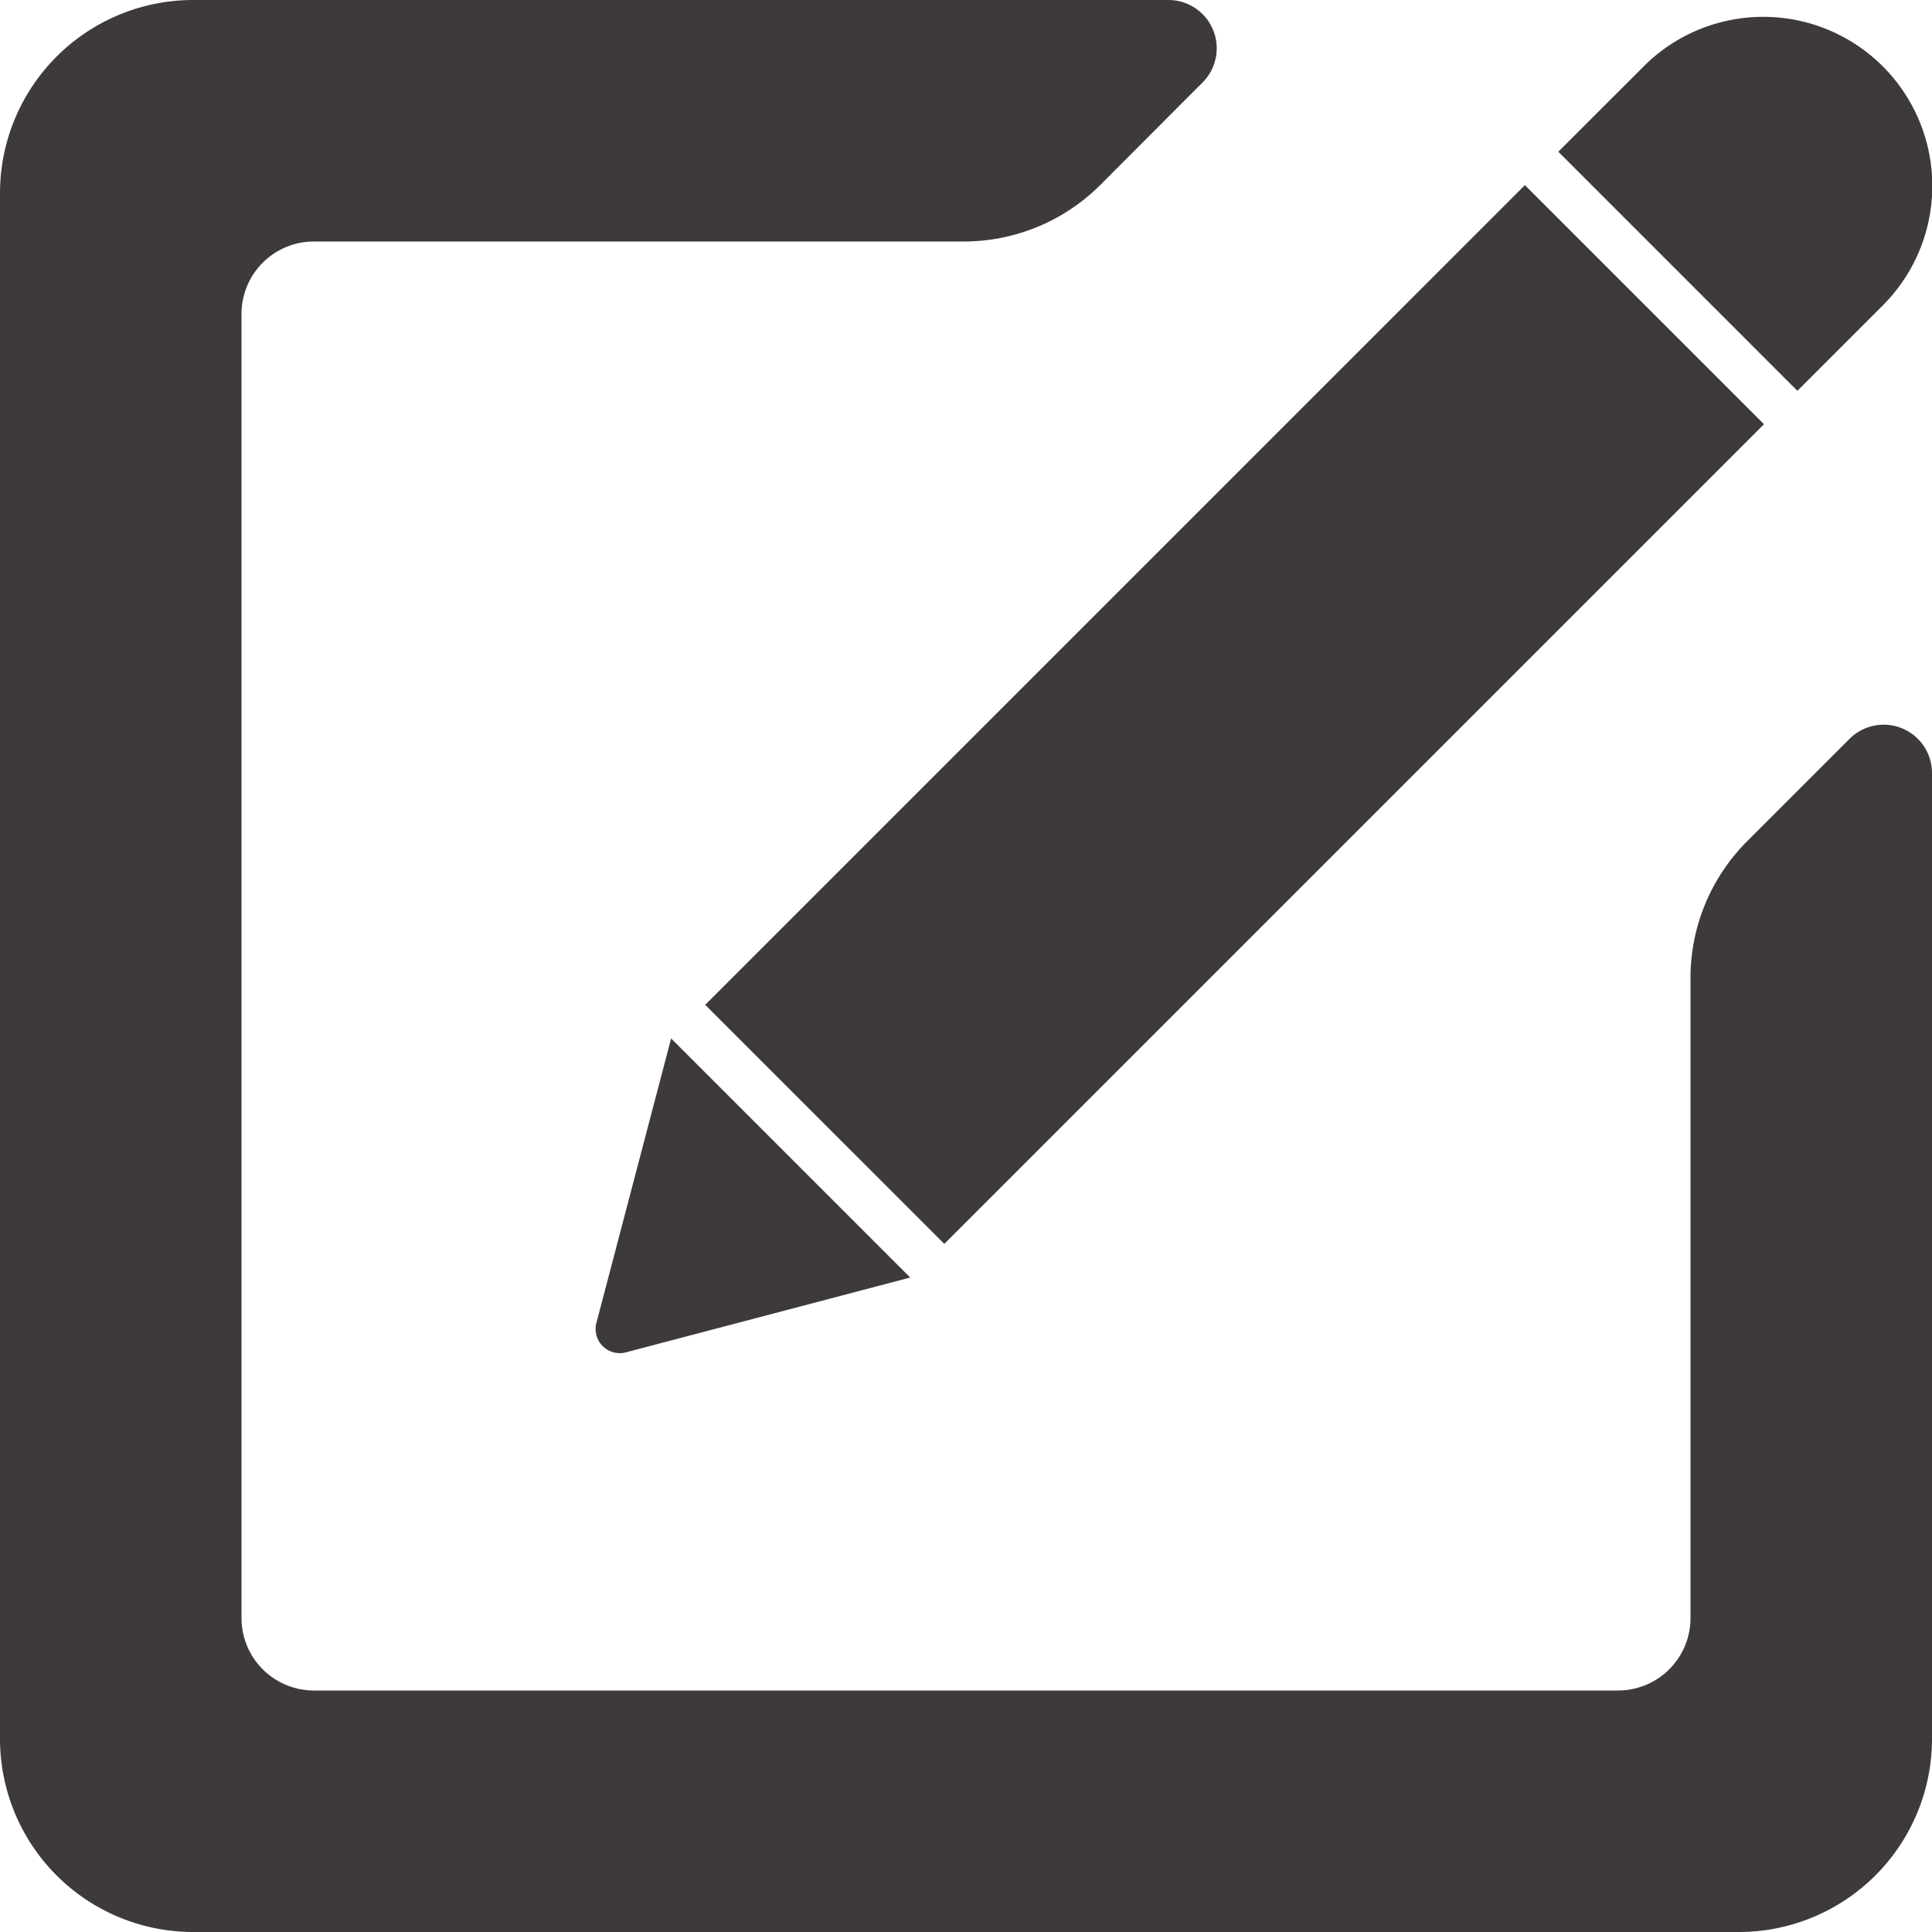 <?xml version="1.0" standalone="no"?><!DOCTYPE svg PUBLIC "-//W3C//DTD SVG 1.1//EN" "http://www.w3.org/Graphics/SVG/1.1/DTD/svg11.dtd"><svg t="1539940121226" class="icon" style="" viewBox="0 0 1024 1024" version="1.1" xmlns="http://www.w3.org/2000/svg" p-id="52394" xmlns:xlink="http://www.w3.org/1999/xlink" width="32" height="32"><defs><style type="text/css"></style></defs><path d="M896 518.016V857.6a38.4 38.4 0 0 1-38.4 38.4H166.4a38.4 38.4 0 0 1-38.4-38.4V166.4a38.4 38.4 0 0 1 38.4-38.4h344.32a102.4 102.4 0 0 0 72.448-29.952l54.272-54.4A25.6 25.6 0 0 0 619.392 0H102.4a102.4 102.4 0 0 0-102.4 102.4v819.2a102.4 102.4 0 0 0 102.4 102.4h819.2a102.4 102.4 0 0 0 102.4-102.4V409.6a25.6 25.6 0 0 0-43.648-18.048l-54.272 54.272A102.4 102.4 0 0 0 896 518.016z" fill="#3E3A39" p-id="52395"></path><path d="M373.773 532.57L808.218 98.125l126.72 126.72-434.445 434.432zM997.914 35.162a89.6 89.6 0 0 1 0 126.72l-45.261 45.248-126.707-126.72 45.261-45.248a89.6 89.6 0 0 1 126.707 0zM331.648 716.8l150.784-39.68-126.72-126.72-39.68 151.04a12.8 12.8 0 0 0 15.616 15.36z" fill="#3E3A39" p-id="52396"></path></svg>